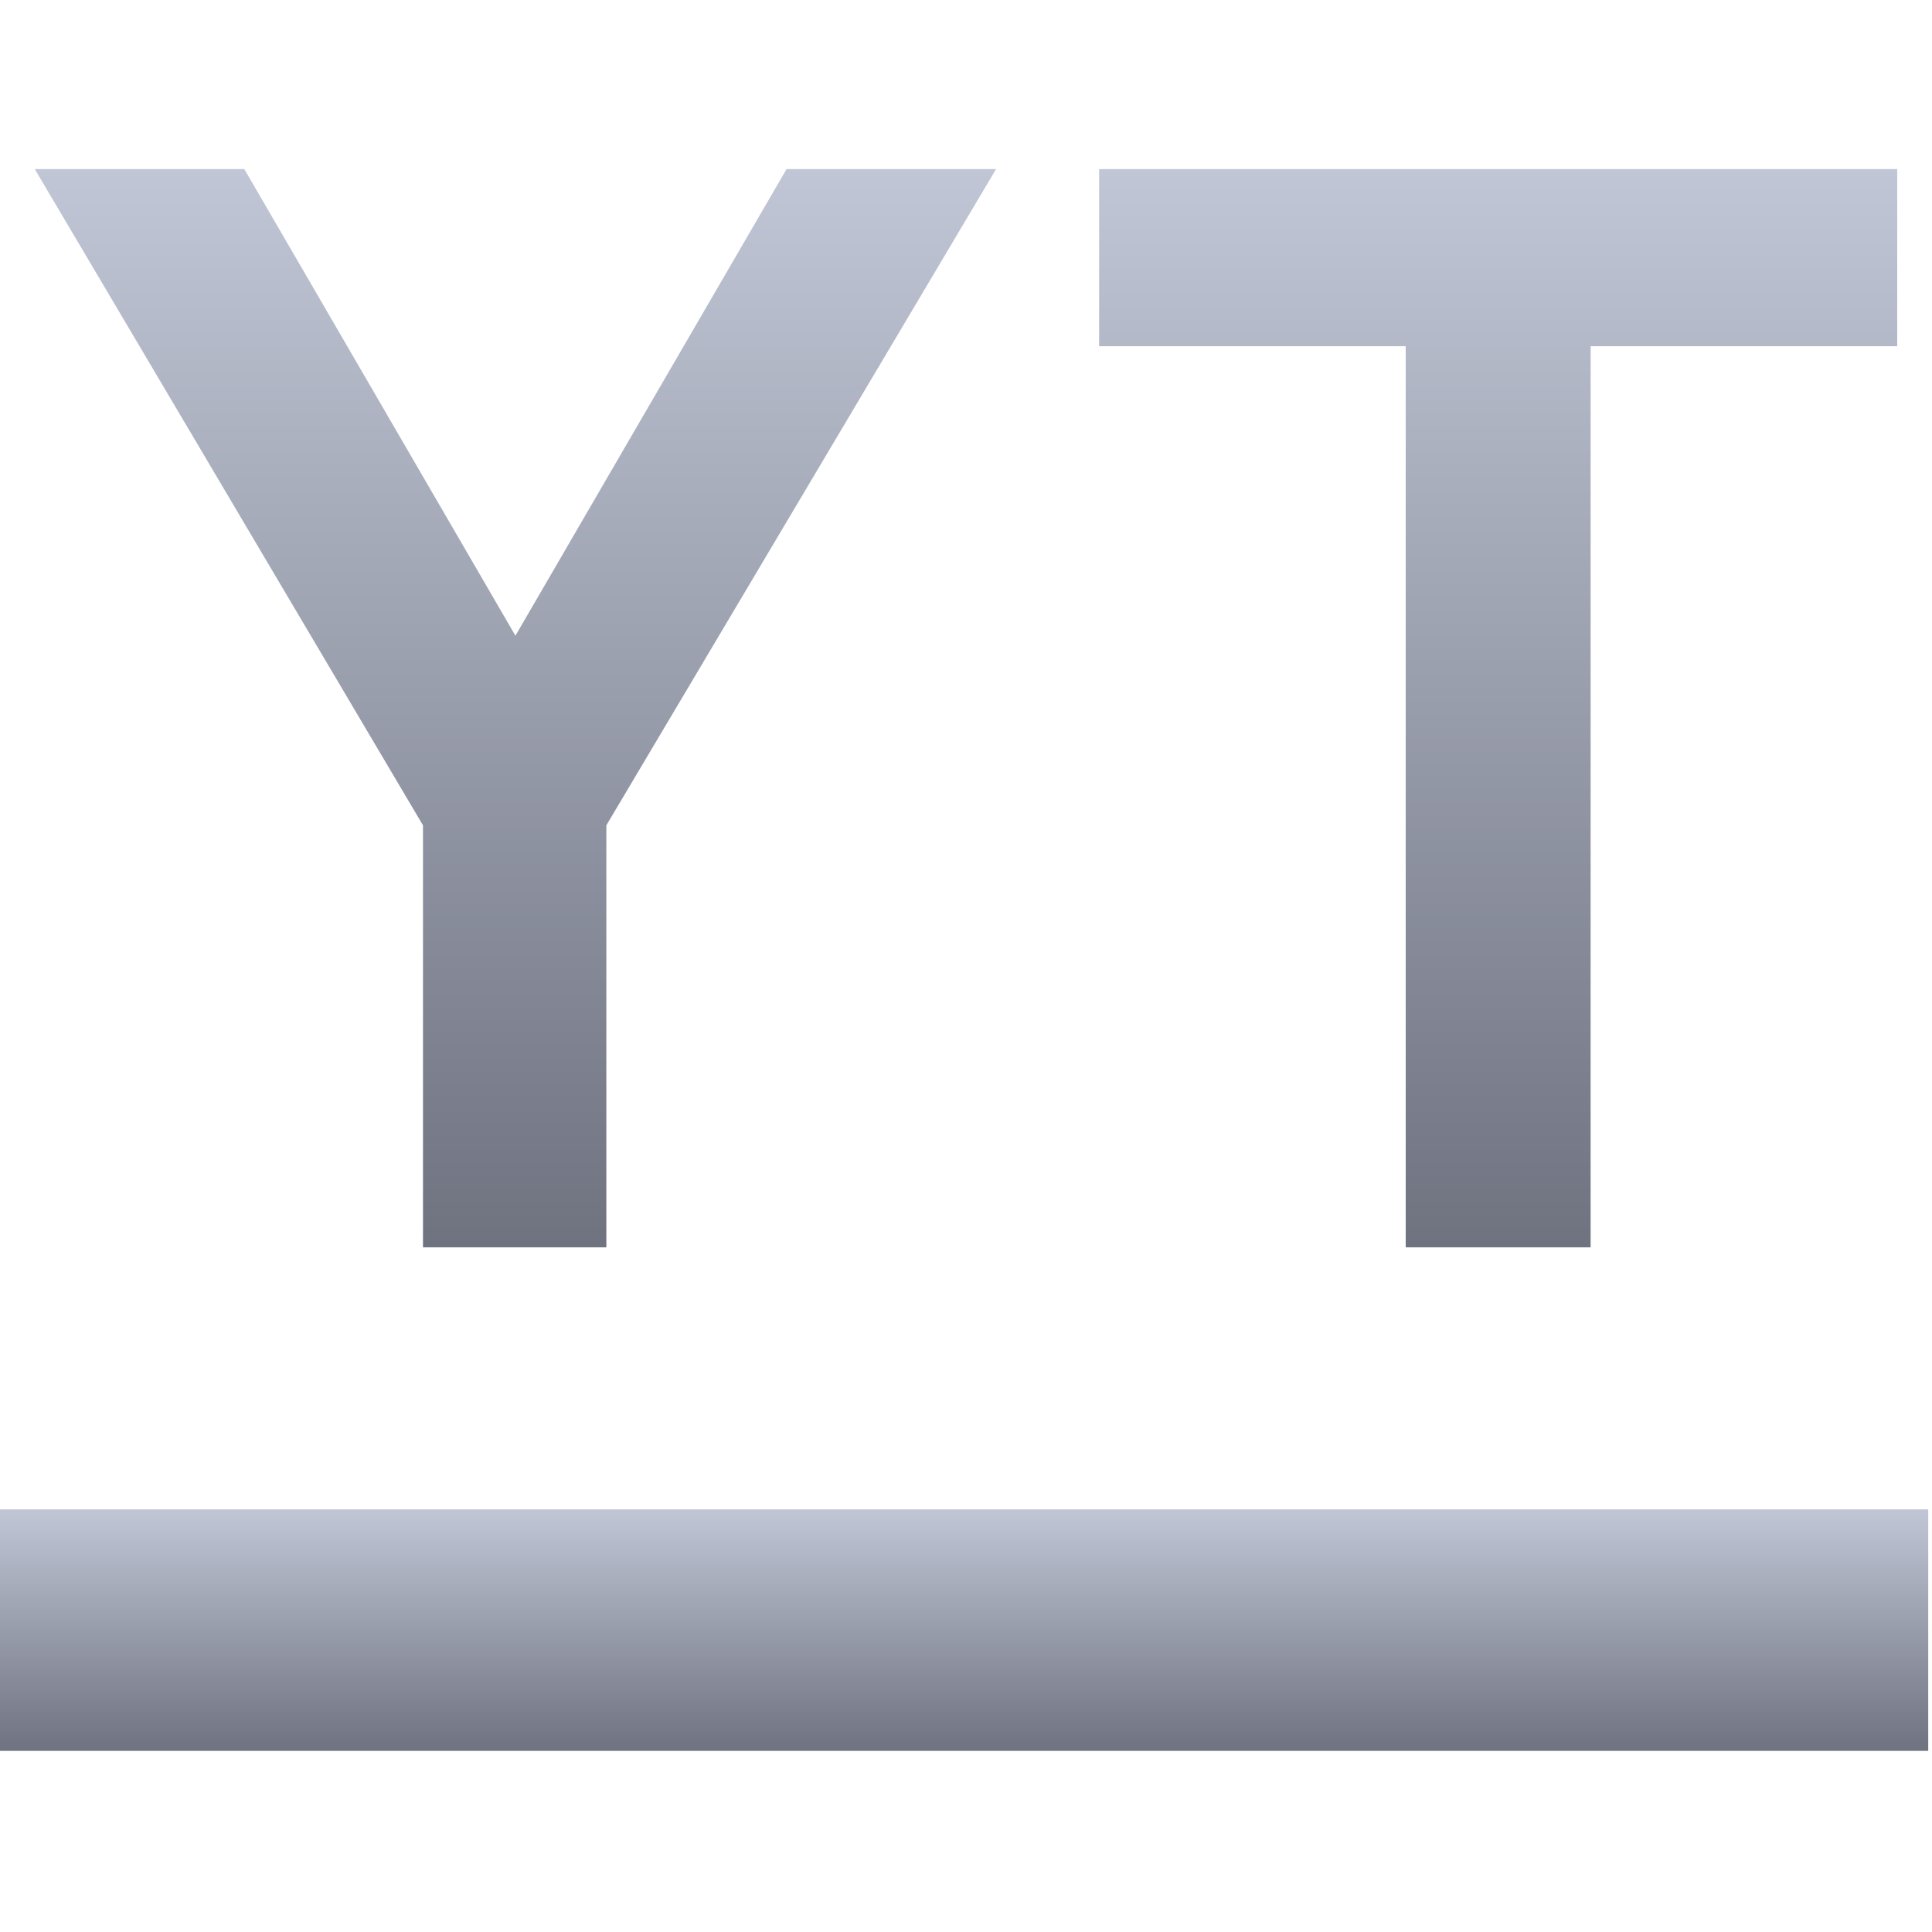 <svg xmlns="http://www.w3.org/2000/svg" xmlns:xlink="http://www.w3.org/1999/xlink" width="64" height="64" viewBox="0 0 64 64" version="1.1"><defs><linearGradient id="linear0" gradientUnits="userSpaceOnUse" x1="0" y1="0" x2="0" y2="1" gradientTransform="matrix(64,0,0,8,-0.125,50)"><stop offset="0" style="stop-color:#c1c6d6;stop-opacity:1;"/><stop offset="1" style="stop-color:#6f7380;stop-opacity:1;"/></linearGradient><linearGradient id="linear1" gradientUnits="userSpaceOnUse" x1="0" y1="0" x2="0" y2="1" gradientTransform="matrix(61.695,0,0,35.719,1.152,5.602)"><stop offset="0" style="stop-color:#c1c6d6;stop-opacity:1;"/><stop offset="1" style="stop-color:#6f7380;stop-opacity:1;"/></linearGradient></defs><g id="surface1"><path style=" stroke:none;fill-rule:evenodd;fill:url(#linear0);" d="M -0.125 50 L 63.875 50 L 63.875 58 L -0.125 58 Z M -0.125 50 "/><path style=" stroke:none;fill-rule:evenodd;fill:url(#linear1);" d="M 20.086 41.32 L 14.012 41.32 L 14.012 27.34 L 1.152 5.602 L 8.094 5.602 L 17.074 21.059 L 26.055 5.602 L 32.996 5.602 L 20.086 27.34 Z M 62.848 11.469 L 52.691 11.469 L 52.691 41.32 L 46.566 41.32 L 46.566 11.469 L 36.41 11.469 L 36.41 5.602 L 62.848 5.602 Z M 62.848 11.469 "/></g></svg>
